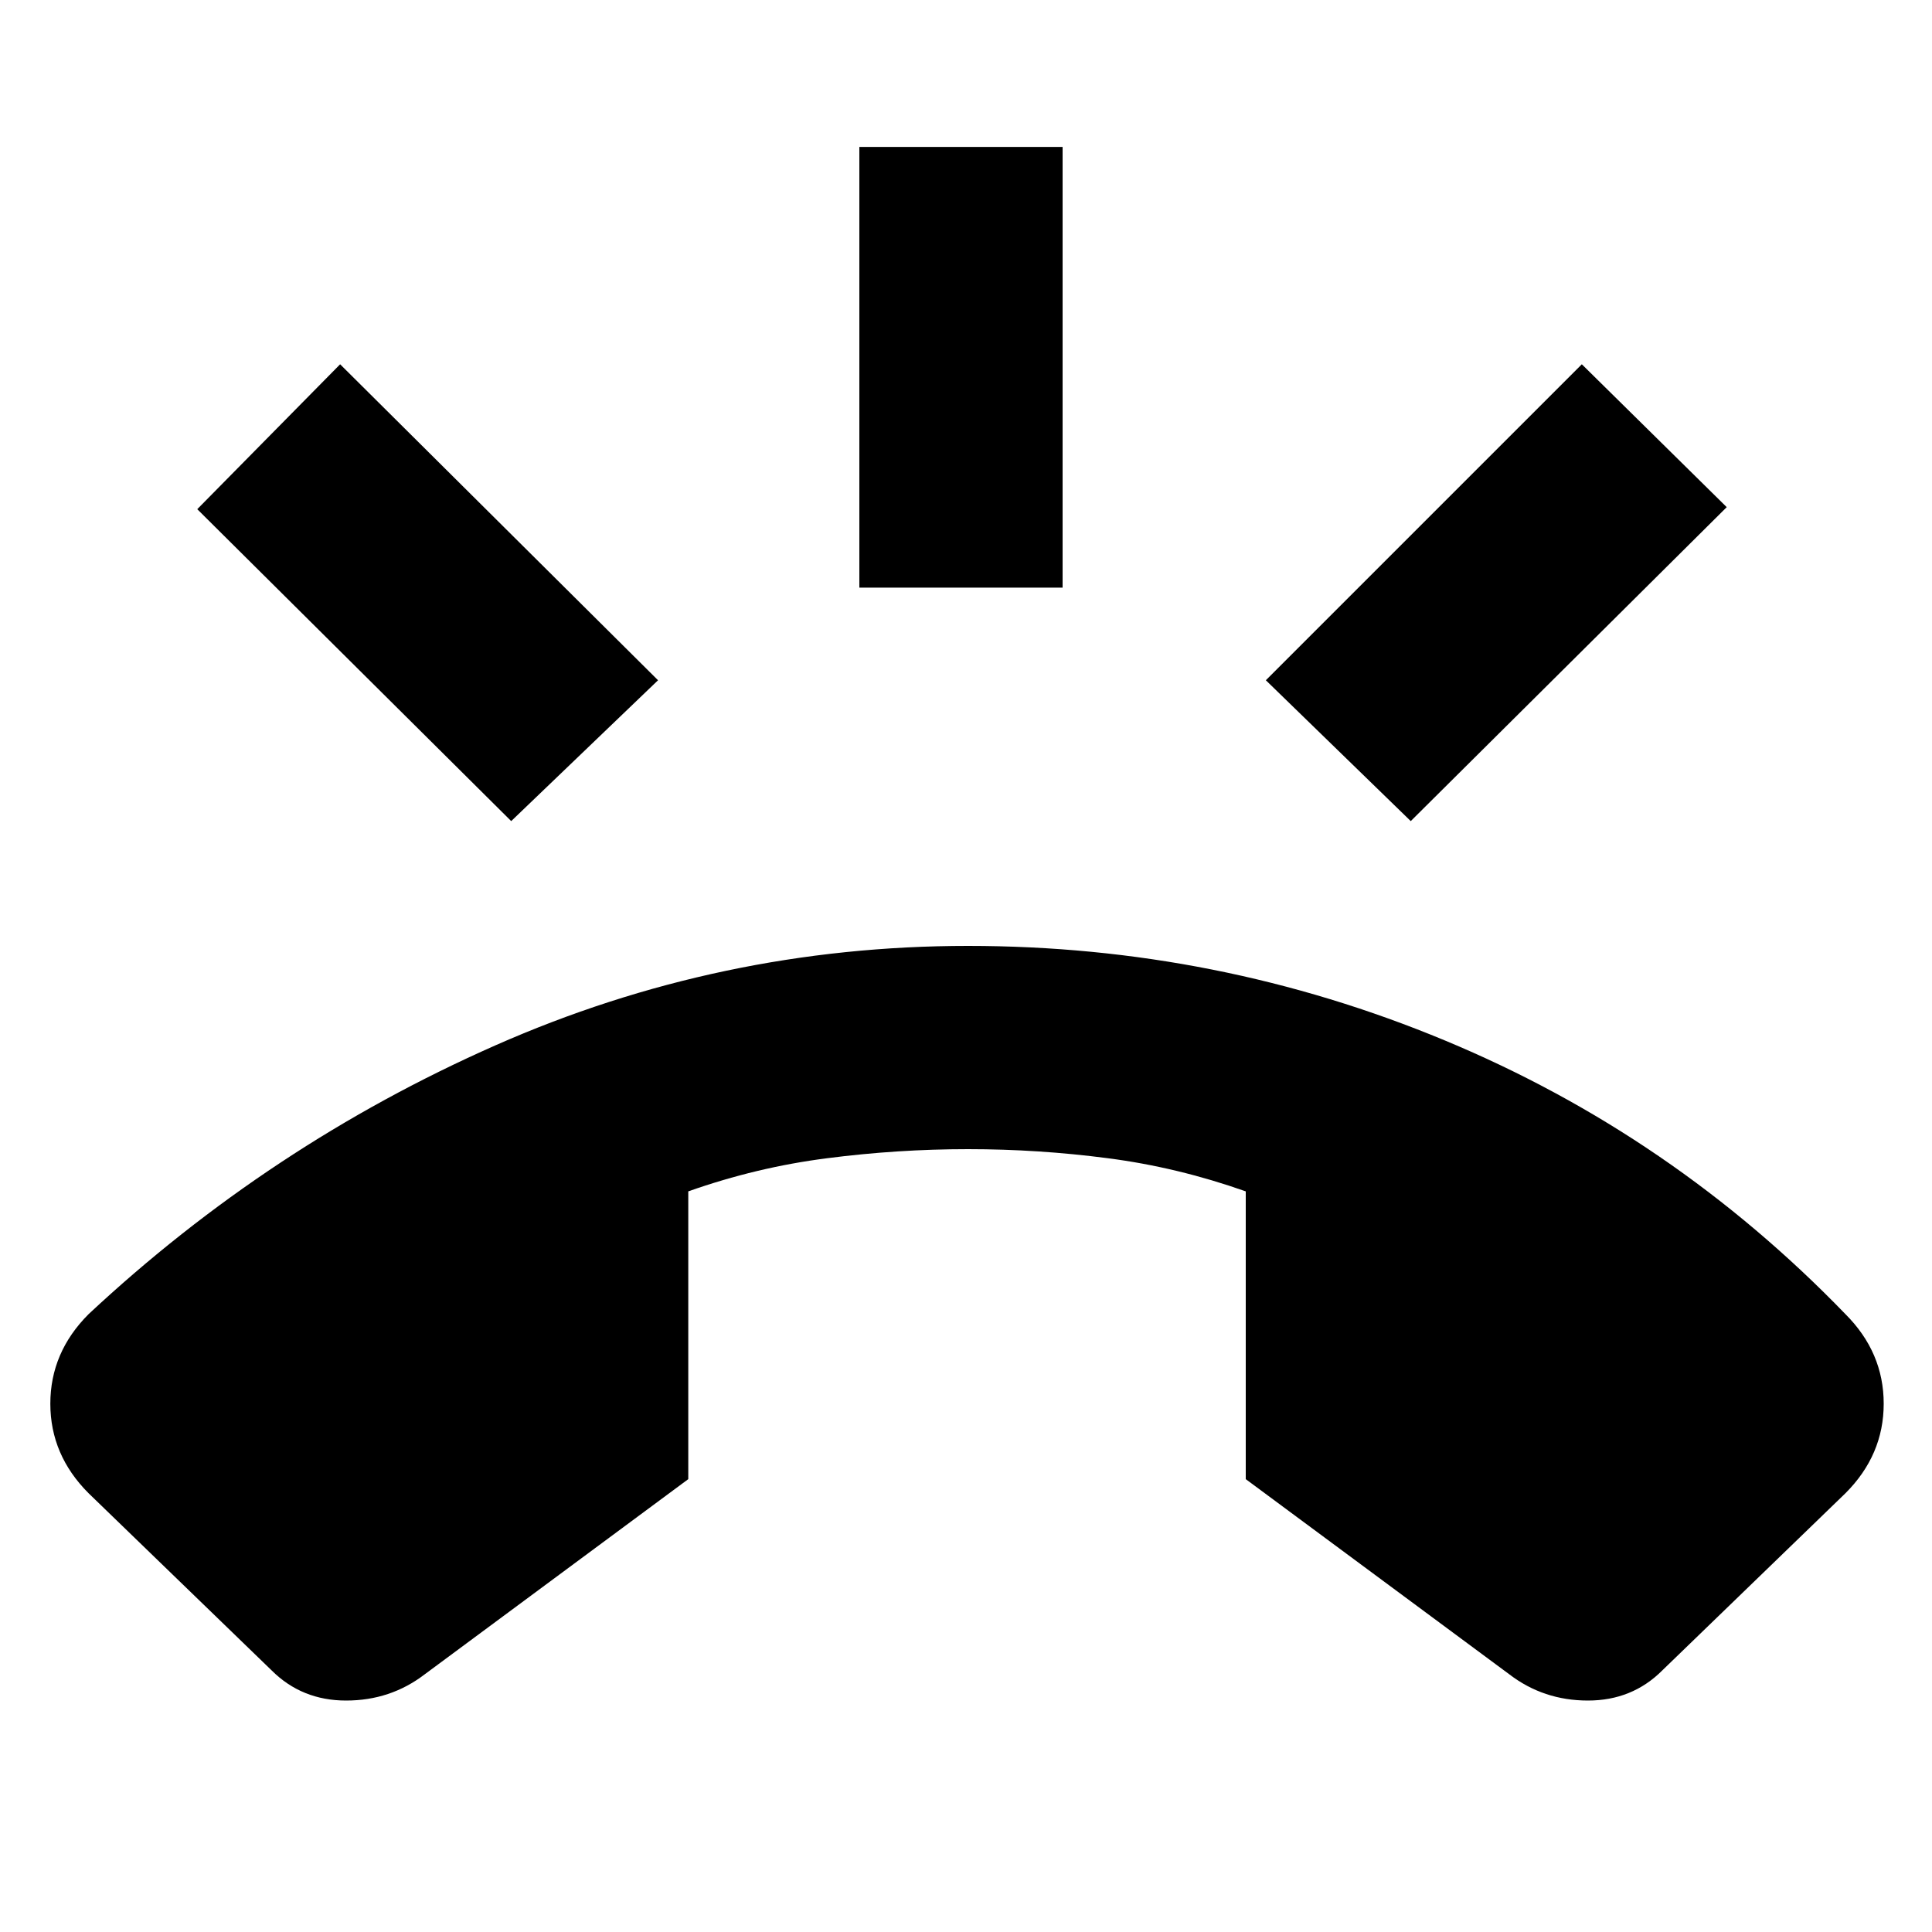 <svg xmlns="http://www.w3.org/2000/svg" height="20" width="20"><path d="M10.021 9.792q2.583 0 4.937.979t4.146 2.833q.396.396.396.927t-.396.927l-1.896 1.834q-.312.312-.77.312-.459 0-.813-.271l-2.729-2.021v-2.979q-.708-.25-1.427-.343-.719-.094-1.448-.094t-1.459.094q-.729.093-1.437.343v2.979l-2.729 2.021q-.354.271-.813.271-.458 0-.771-.312L.917 15.458q-.396-.396-.396-.927t.396-.927q1.875-1.75 4.208-2.781 2.333-1.031 4.896-1.031ZM8.896 6.083V1.521H11v4.562ZM14.604 8.5l-1.5-1.458 3.271-3.271 1.5 1.479Zm-9.312 0-3.25-3.229 1.479-1.5 3.291 3.271Z"/></svg>
